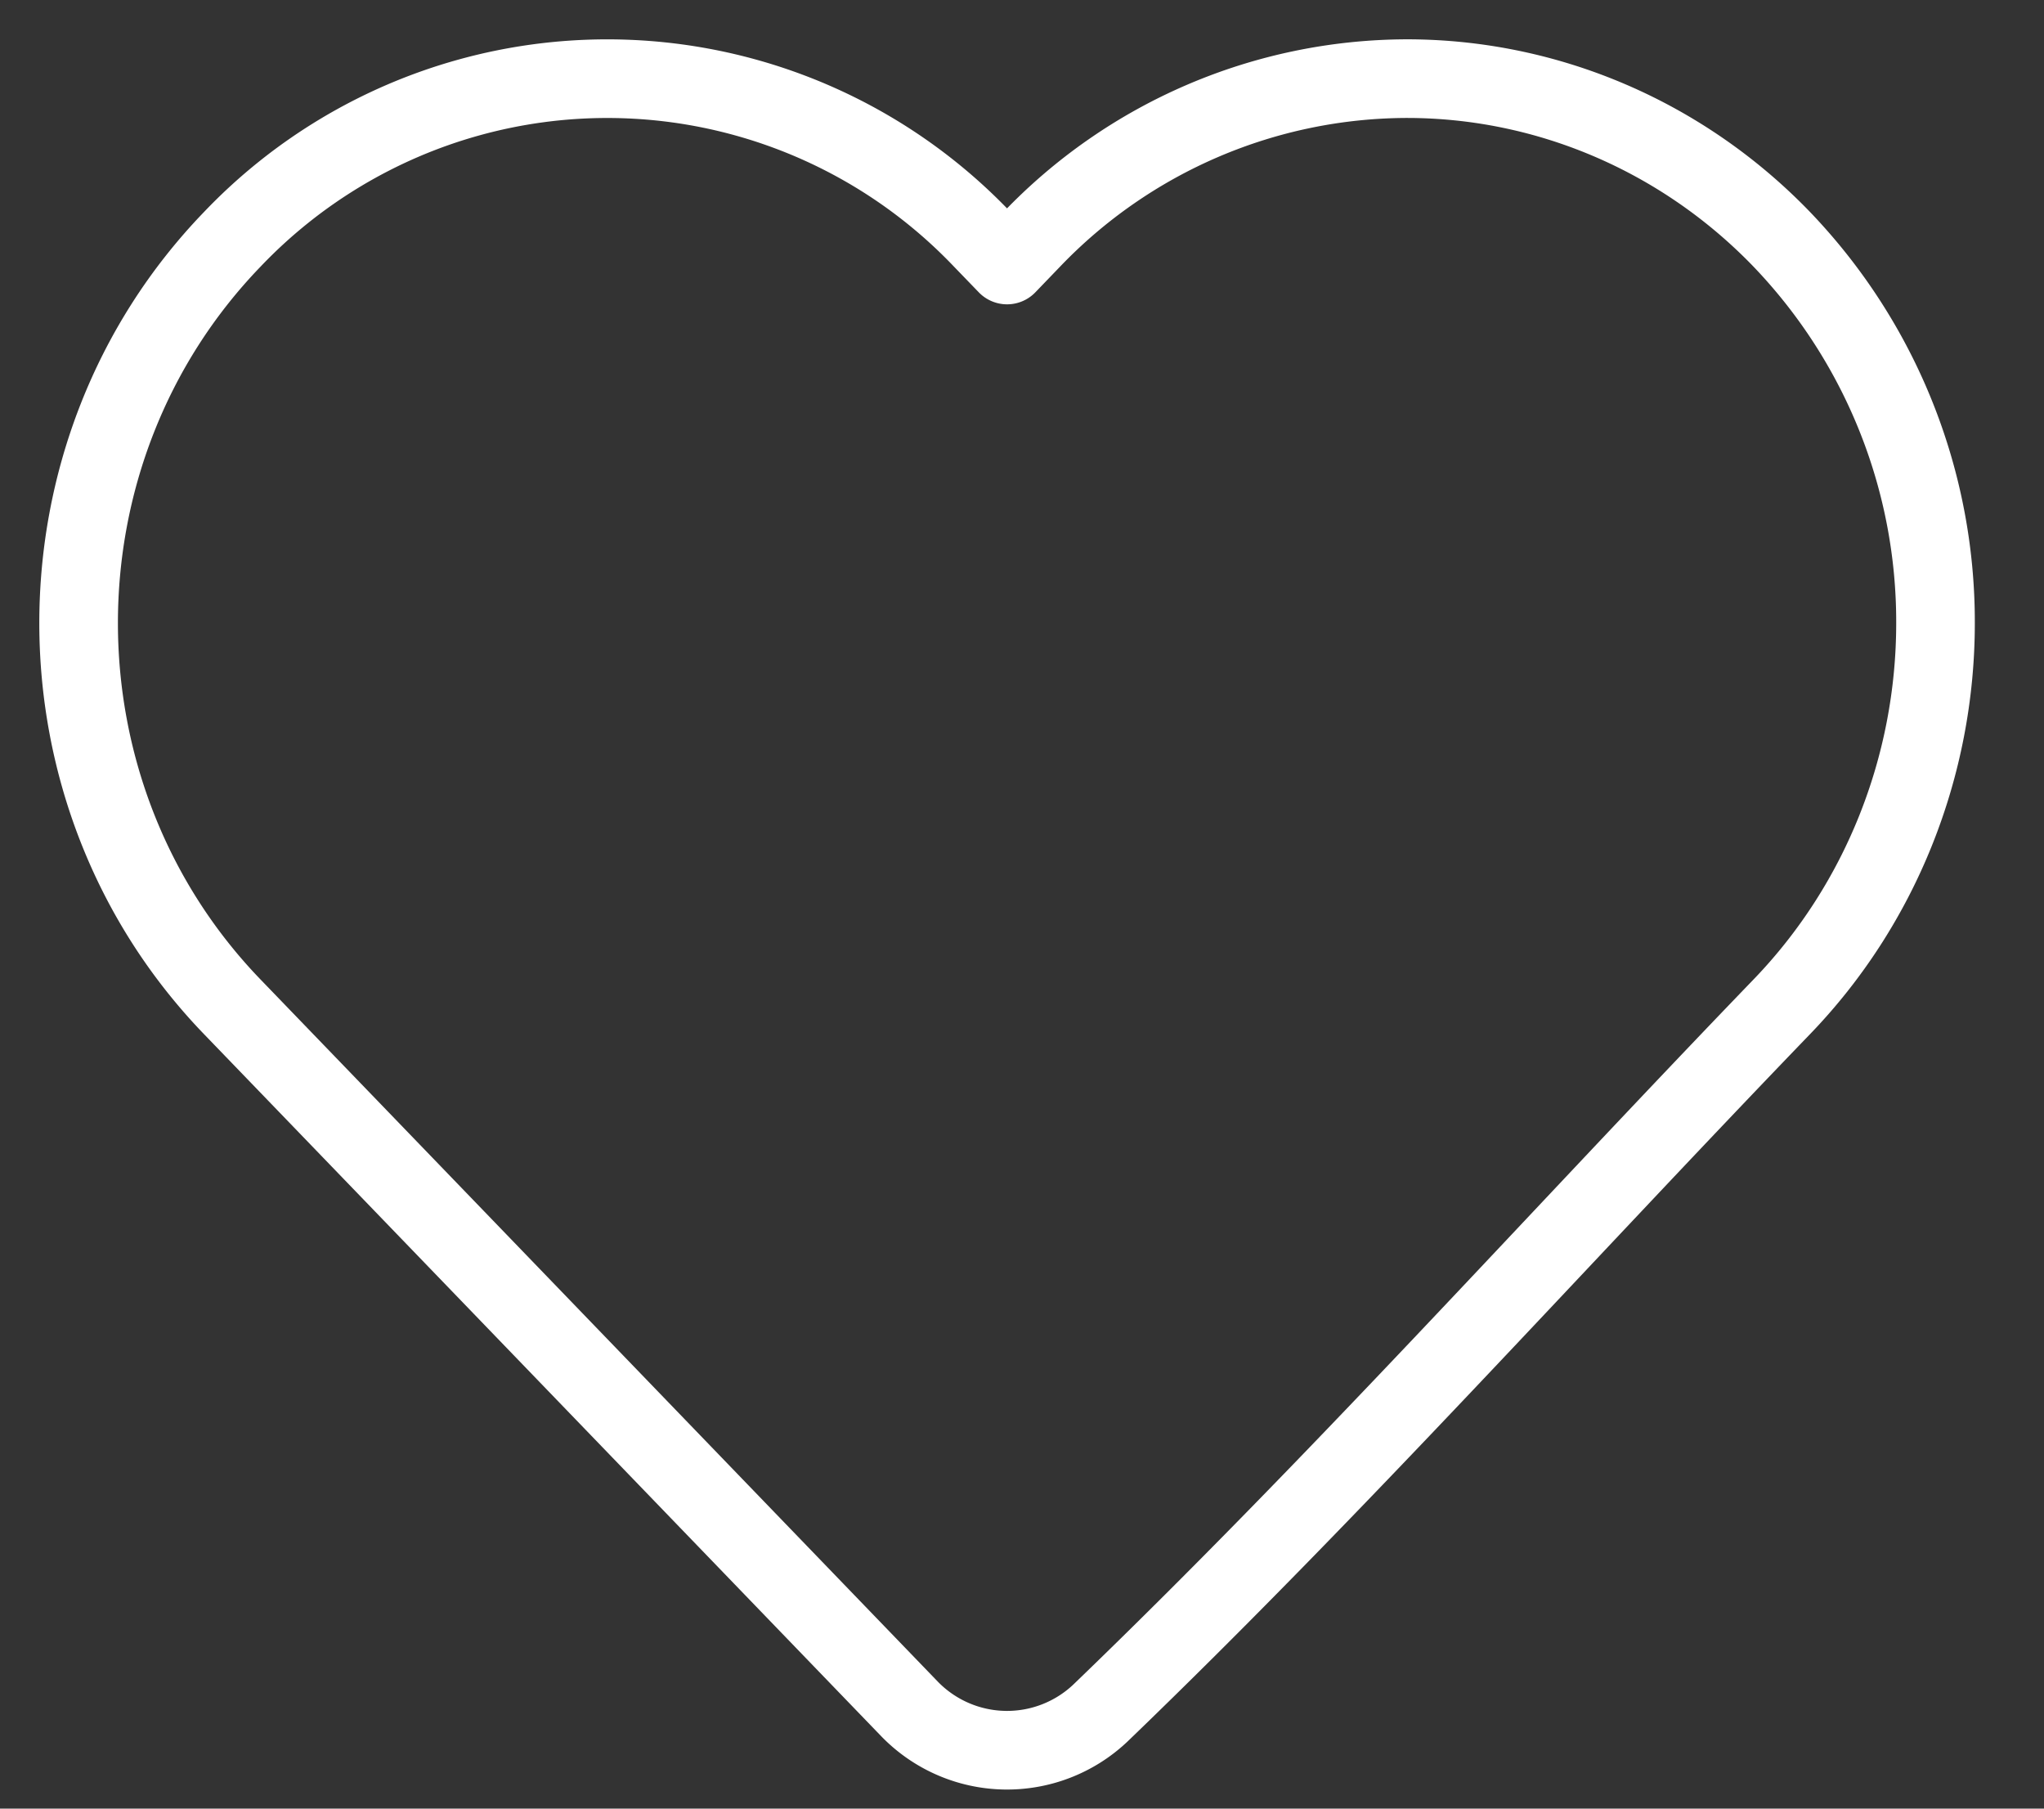 <svg xmlns="http://www.w3.org/2000/svg" width="26" height="23" fill="none" viewBox="0 0 26 23">
  <rect x="0" y="0" width="26" height="23" fill="#333333" stroke="none"/>
  <path stroke="#fff" stroke-linejoin="round" d="M24.62 7.923c0 1.827-.701 3.58-1.954 4.879-2.882 2.988-5.678 6.104-8.669 8.983a1.728 1.728 0 0 1-2.428-.053l-8.616-8.93c-2.604-2.7-2.604-7.058 0-9.757a6.59 6.59 0 0 1 9.543 0l.314.325.313-.325A6.628 6.628 0 0 1 17.895 1c1.793 0 3.51.737 4.771 2.045a7.027 7.027 0 0 1 1.954 4.878Z"/>
</svg>
